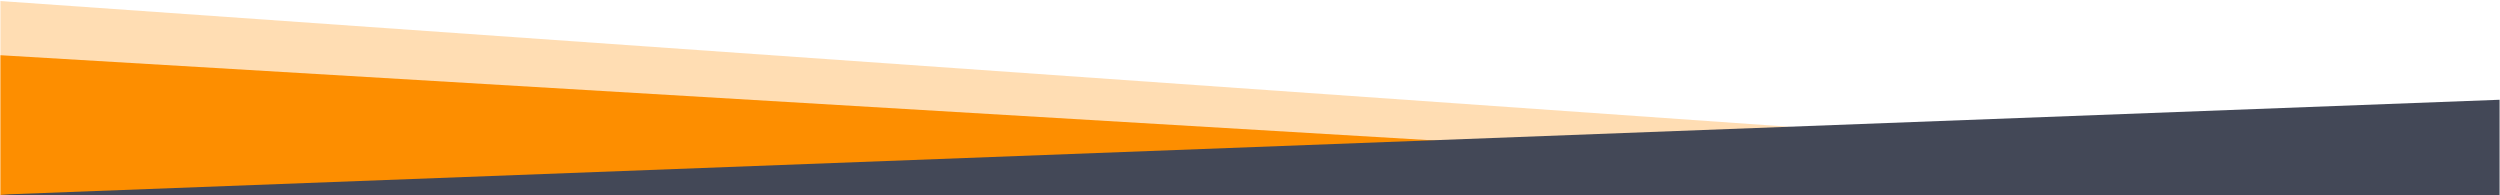 <svg preserveAspectRatio="none" clip-rule="evenodd" fill-rule="evenodd" stroke-linejoin="round" stroke-miterlimit="2" viewBox="0 0 1920 150" xmlns="http://www.w3.org/2000/svg"><path d="m104.41 243.069 104.409 457.311h-208.819z" fill="#fd8e00" fill-opacity=".3" transform="matrix(0 1.289 -4.187 0 2932.83 .8)"/><path d="m104.41 243.069 104.409 457.311h-208.819z" fill="#fd8e00" transform="matrix(0 1.09 -4.187 0 2932.83 42.41)"/><path d="m104.41 243.069 104.409 457.311h-208.819z" fill="#434857" transform="matrix(0 .698 4.198 0 -1020.52 76.61)"/></svg>